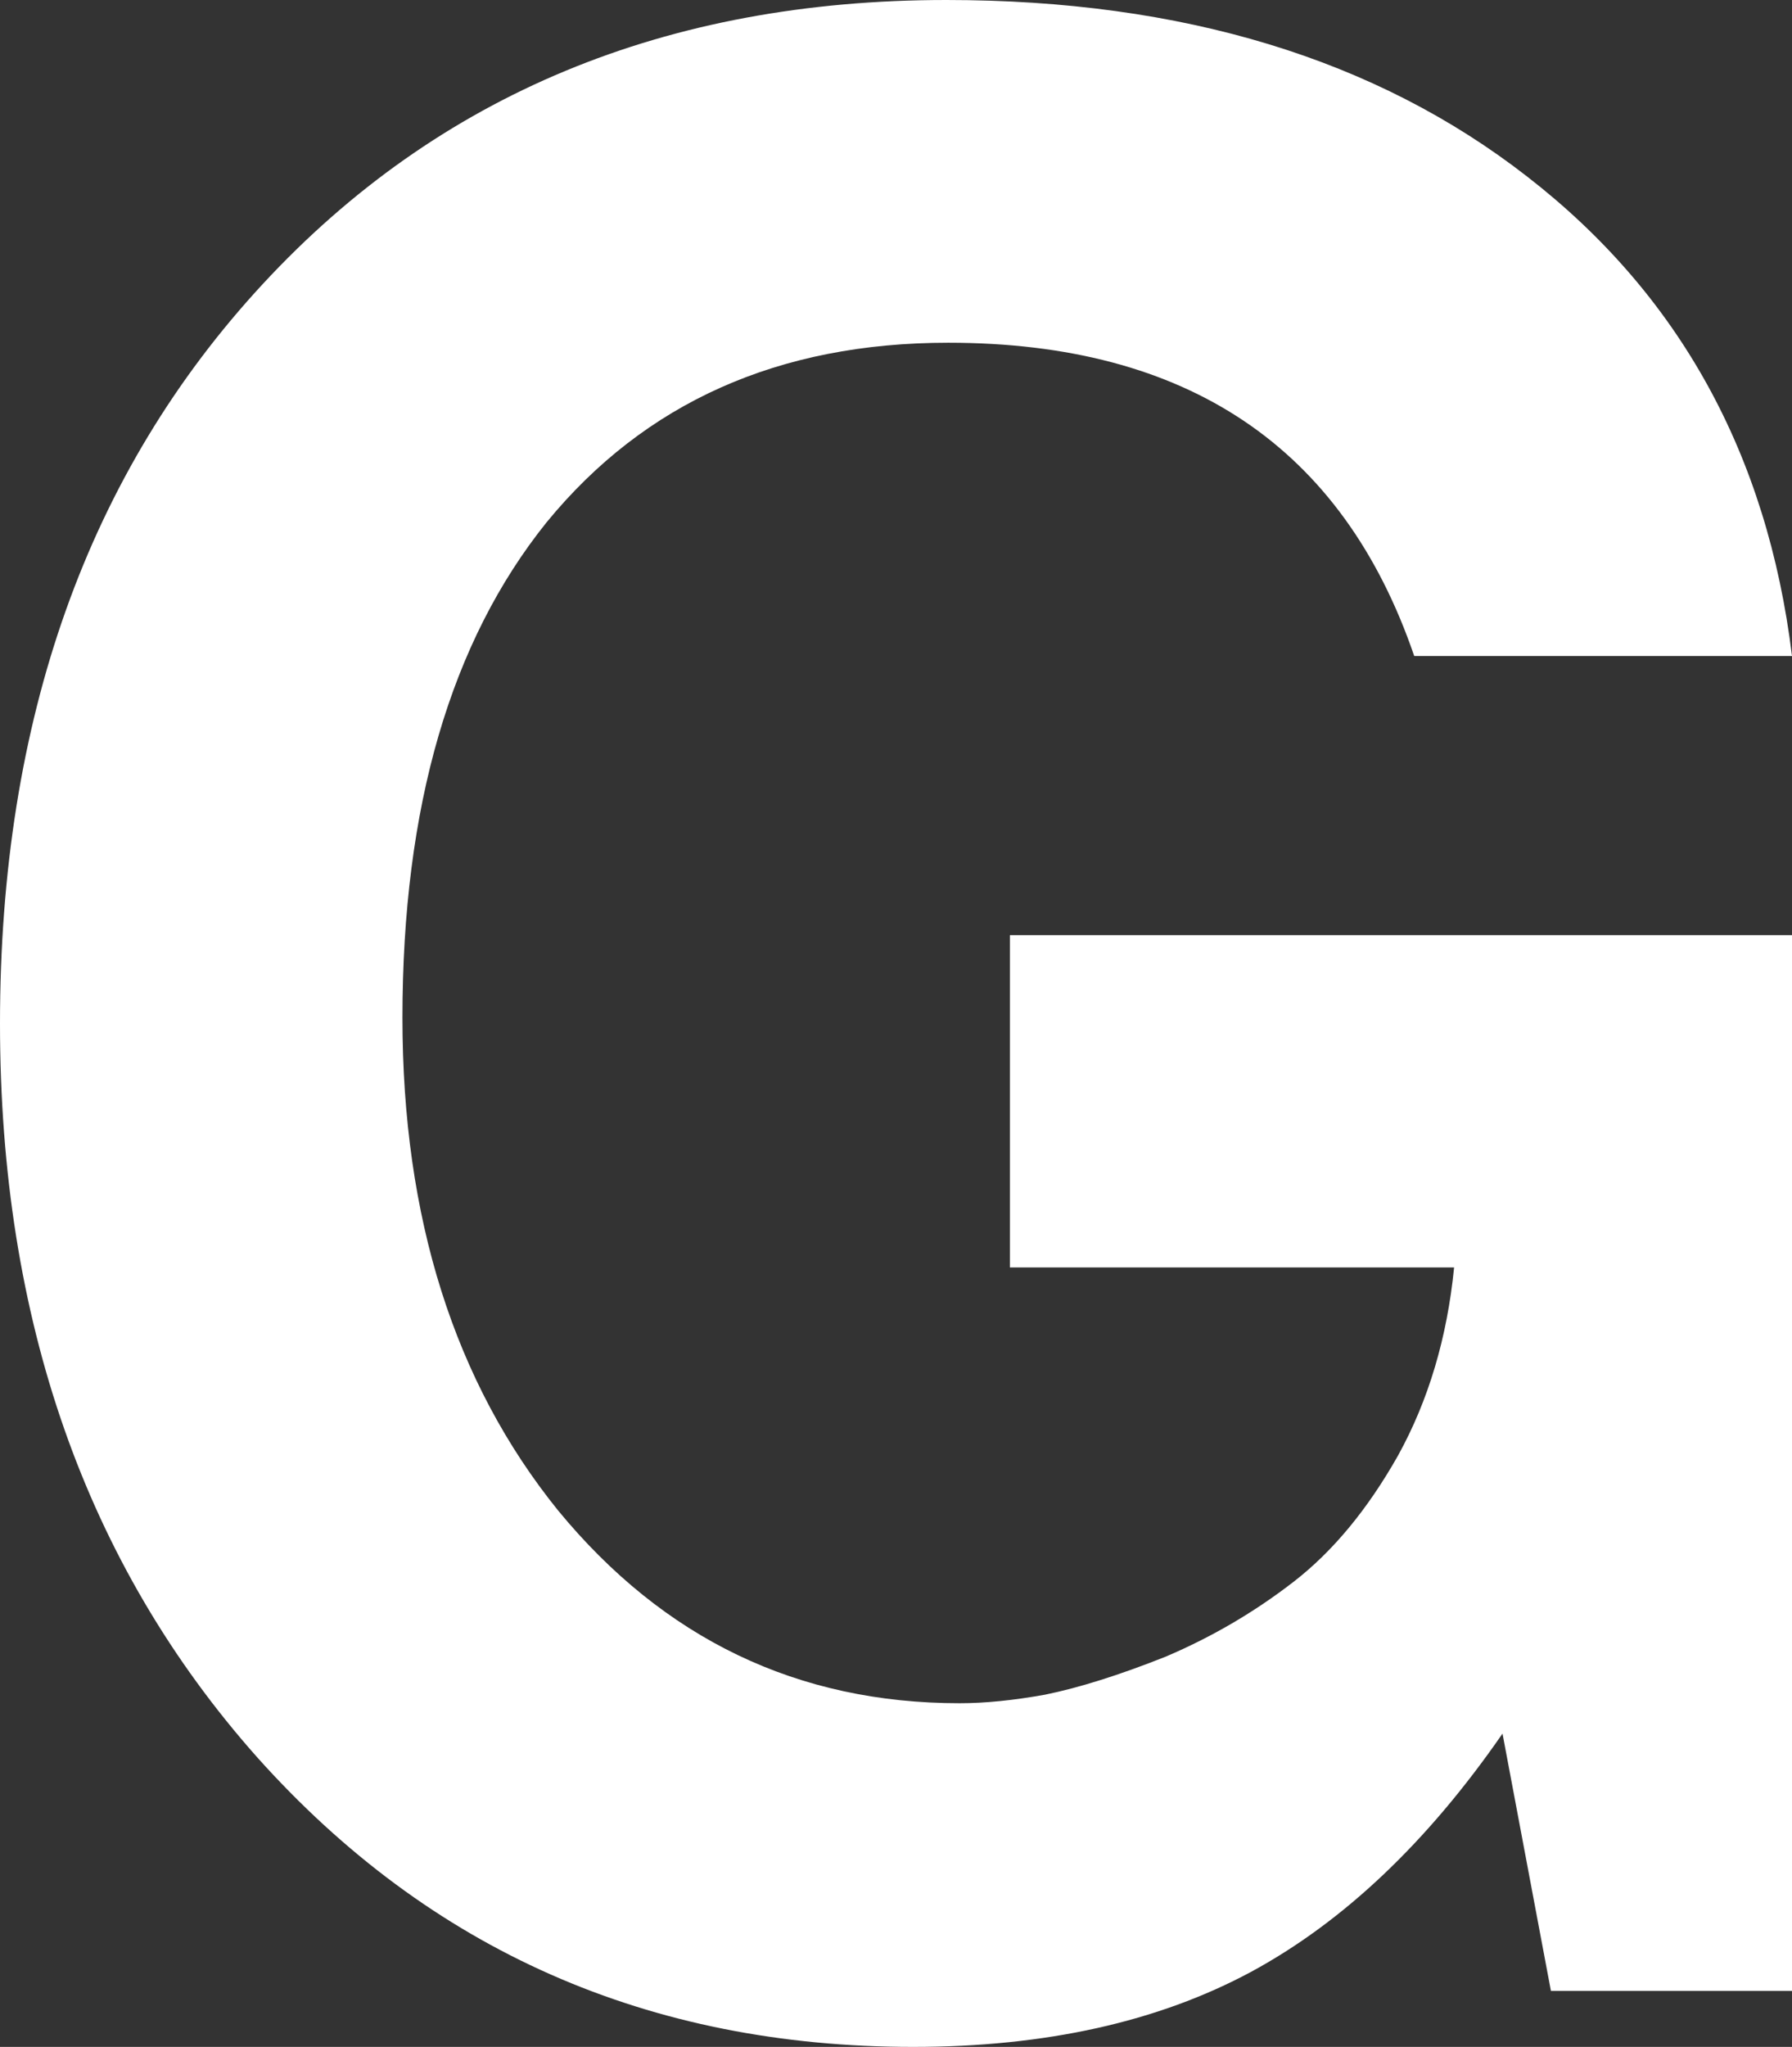 <?xml version="1.0" encoding="UTF-8" standalone="no"?>
<!-- Created with Inkscape (http://www.inkscape.org/) -->

<svg
   width="1.888mm"
   height="2.156mm"
   viewBox="0 0 1.888 2.156"
   version="1.1"
   id="svg6157"
   xmlns="http://www.w3.org/2000/svg"
   xmlns:svg="http://www.w3.org/2000/svg">
  <rect x="0" y="0" width="1.888" height="2.156" fill="#333333" stroke="none"/>
  <defs
     id="defs6154" />
  <g
     id="layer1"
     transform="translate(-119.998,-67.033)">
    <g
       aria-label="G"
       id="text6843"
       style="font-weight:bold;font-size:2.822px;font-family:FreeSans;-inkscape-font-specification:'FreeSans Bold';fill:#ffffff;stroke-width:0.265">
      <path
         d="m 121.488,67.724 q -0.113,-0.33 -0.491,-0.33 -0.268,0 -0.423,0.189 -0.152,0.189 -0.152,0.522 0,0.316 0.164,0.519 0.167,0.203 0.423,0.203 0.04,0 0.09,-0.009 0.054,-0.011 0.127,-0.04 0.073,-0.031 0.135,-0.079 0.062,-0.048 0.11,-0.133 0.048,-0.087 0.059,-0.198 h -0.468 V 68.018 h 0.824 v 1.112 h -0.254 l -0.051,-0.271 q -0.119,0.172 -0.265,0.251 -0.147,0.079 -0.356,0.079 -0.418,0 -0.691,-0.305 -0.271,-0.305 -0.271,-0.773 0,-0.48 0.277,-0.779 0.277,-0.299 0.72,-0.299 0.373,0 0.612,0.186 0.24,0.186 0.279,0.505 z"
         id="path6845" />
    </g>
  </g>
</svg>
